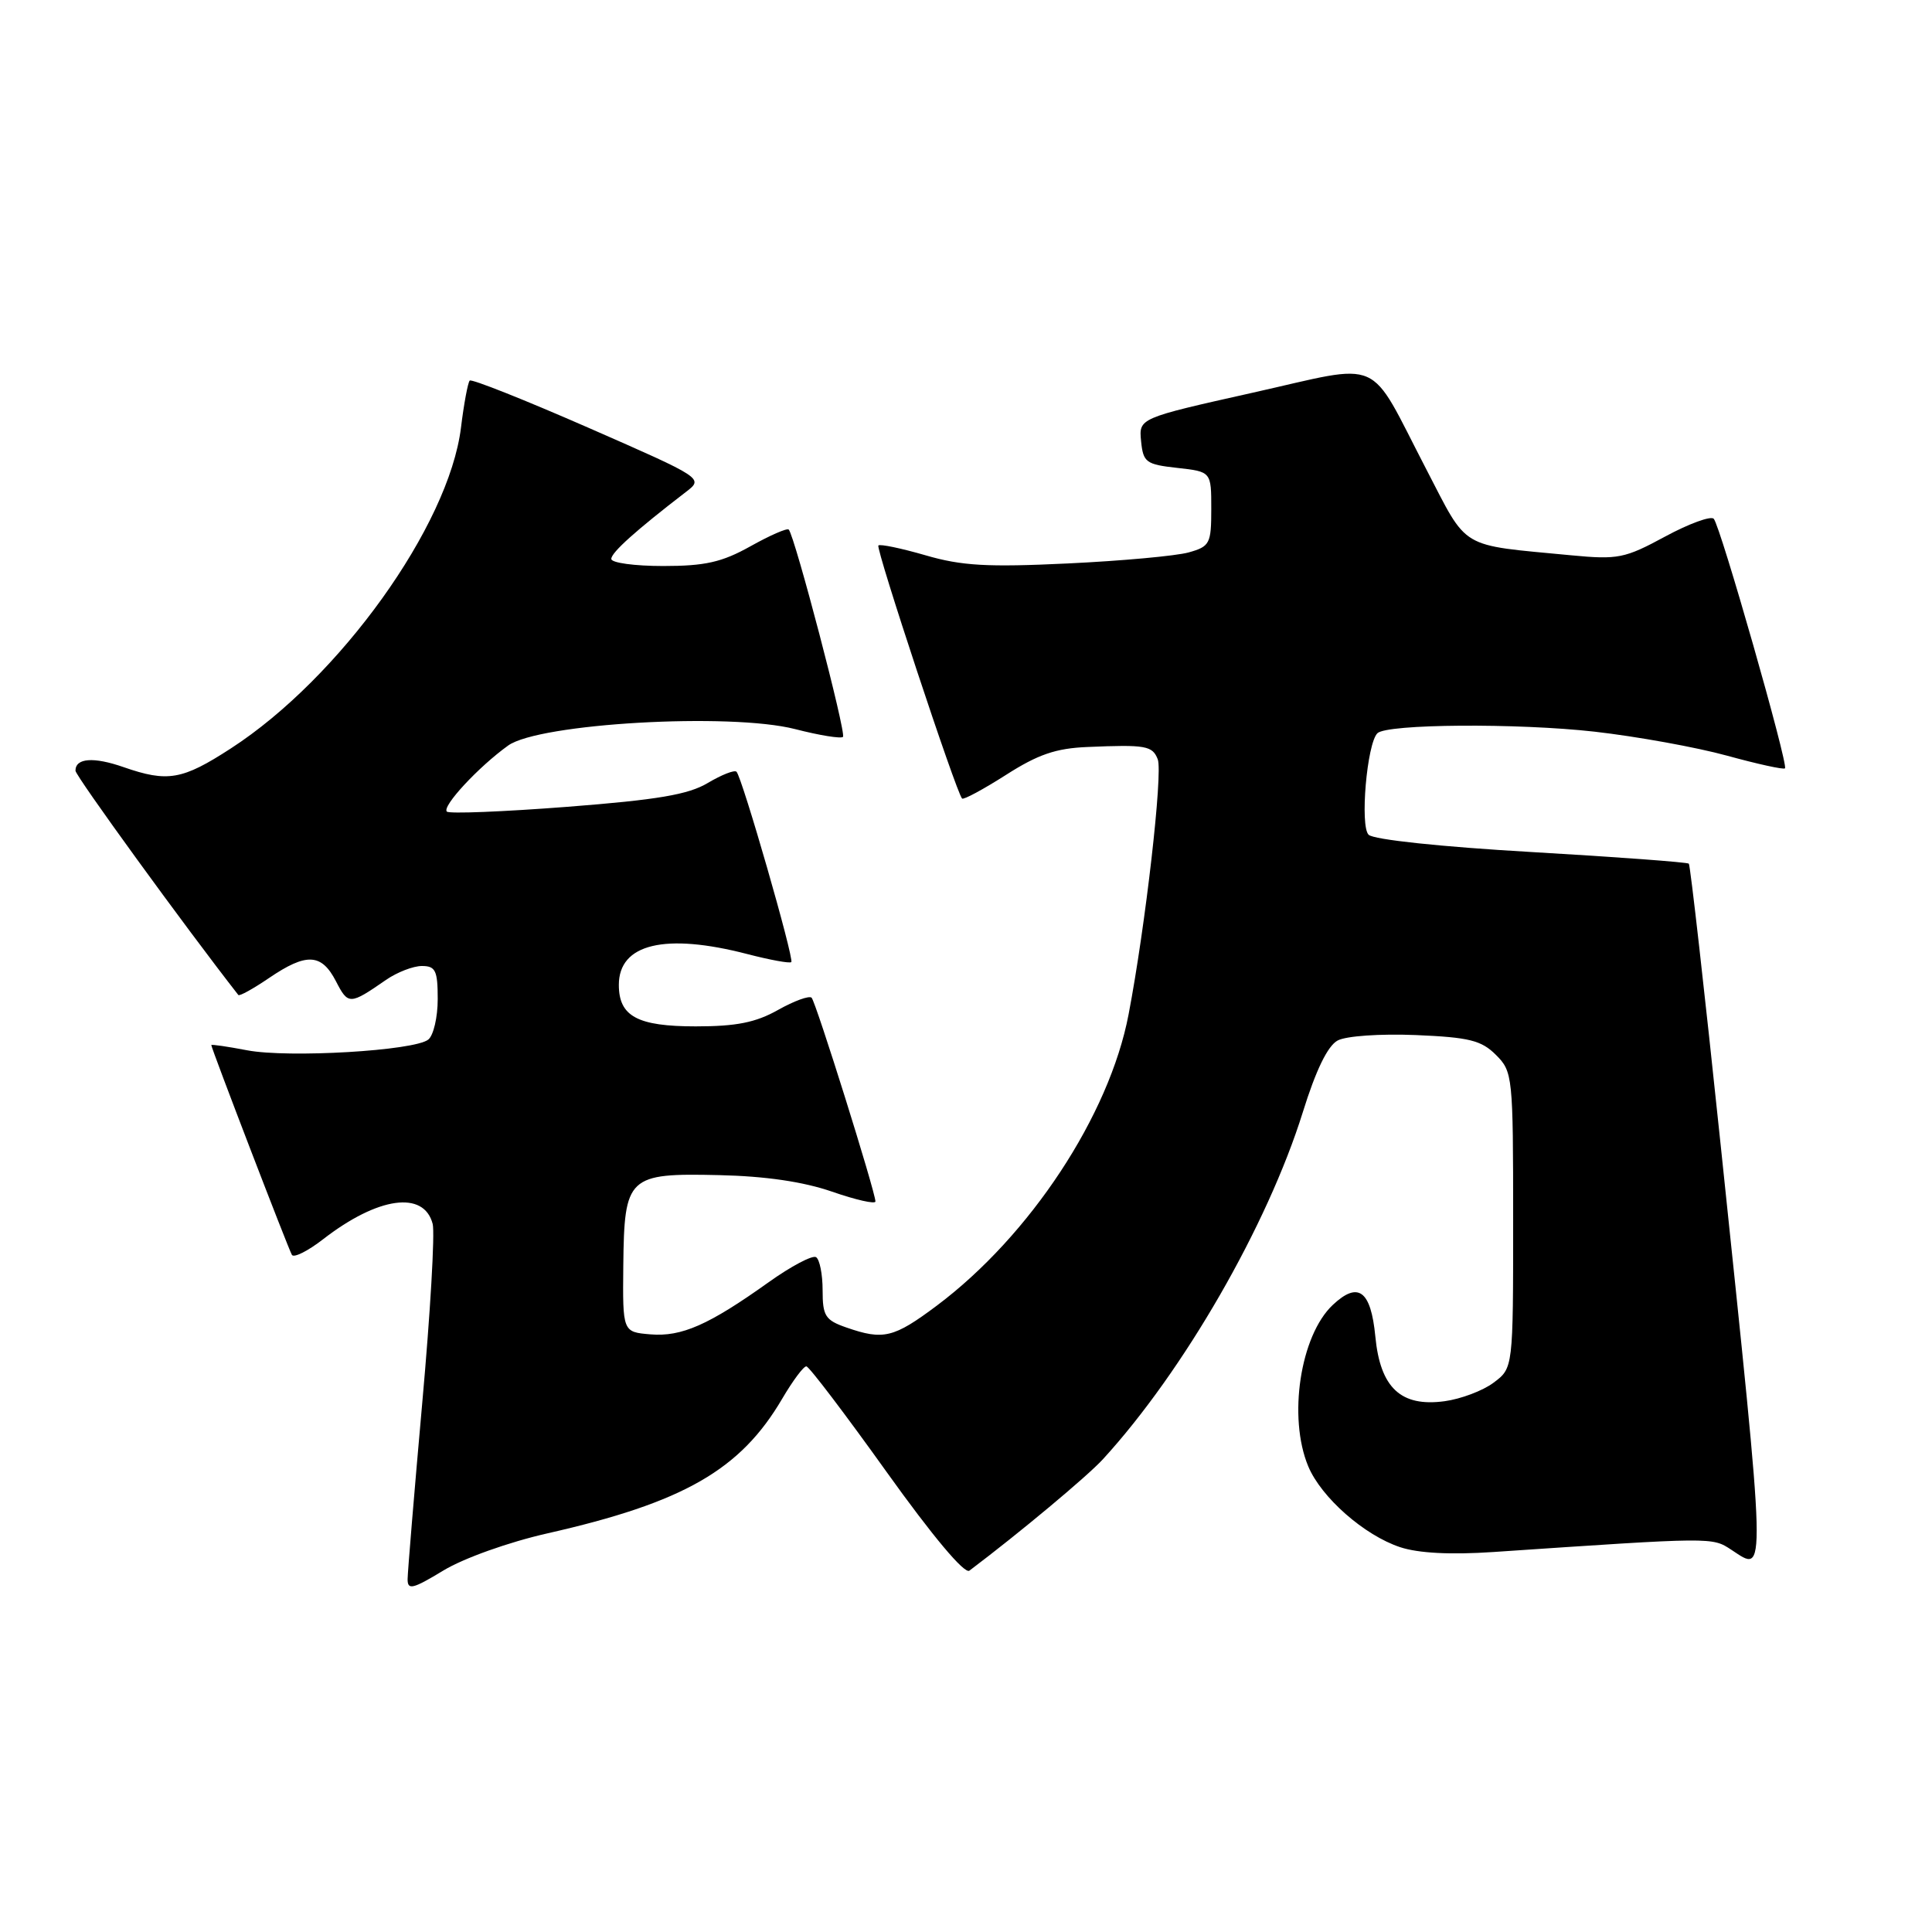 <?xml version="1.0" encoding="UTF-8" standalone="no"?>
<!DOCTYPE svg PUBLIC "-//W3C//DTD SVG 1.1//EN" "http://www.w3.org/Graphics/SVG/1.1/DTD/svg11.dtd" >
<svg xmlns="http://www.w3.org/2000/svg" xmlns:xlink="http://www.w3.org/1999/xlink" version="1.1" viewBox="0 0 256 256">
 <g >
 <path fill="currentColor"
d=" M 72.53 203.18 C 90.59 199.09 98.12 194.77 103.65 185.33 C 105.05 182.95 106.48 181.02 106.85 181.05 C 107.21 181.07 111.98 187.35 117.45 195.00 C 123.59 203.58 127.81 208.61 128.45 208.12 C 135.11 203.10 144.03 195.65 146.13 193.37 C 156.83 181.69 167.94 162.39 172.63 147.37 C 174.36 141.80 175.93 138.57 177.25 137.87 C 178.37 137.27 182.88 136.96 187.59 137.15 C 194.68 137.45 196.29 137.85 198.22 139.78 C 200.44 141.99 200.50 142.59 200.50 161.67 C 200.50 181.28 200.50 181.28 197.91 183.21 C 196.49 184.28 193.56 185.38 191.40 185.67 C 185.62 186.45 182.89 183.89 182.24 177.10 C 181.65 170.99 179.97 169.74 176.60 172.91 C 172.29 176.96 170.64 187.81 173.35 194.30 C 175.08 198.43 180.78 203.44 185.53 205.01 C 187.95 205.81 192.23 206.03 197.87 205.65 C 227.15 203.67 226.84 203.67 229.42 205.36 C 234.08 208.41 234.13 210.33 227.99 151.65 C 225.87 131.38 223.97 114.64 223.78 114.44 C 223.58 114.25 214.21 113.55 202.96 112.90 C 190.97 112.21 182.02 111.26 181.35 110.61 C 180.18 109.48 181.12 98.55 182.51 97.16 C 183.74 95.92 201.07 95.80 211.29 96.95 C 216.91 97.59 224.80 99.02 228.84 100.13 C 232.88 101.24 236.33 102.00 236.52 101.81 C 236.99 101.34 227.96 69.69 227.08 68.74 C 226.70 68.33 223.79 69.39 220.63 71.10 C 215.29 73.99 214.39 74.17 208.19 73.58 C 193.19 72.14 194.60 72.98 188.98 62.16 C 181.12 47.02 183.58 48.10 165.97 52.04 C 150.90 55.41 150.90 55.41 151.20 58.46 C 151.48 61.27 151.85 61.54 156.00 62.00 C 160.50 62.50 160.50 62.50 160.50 67.43 C 160.50 72.05 160.31 72.41 157.50 73.20 C 155.85 73.66 148.65 74.32 141.50 74.66 C 130.86 75.17 127.43 74.98 122.64 73.58 C 119.42 72.65 116.61 72.06 116.39 72.28 C 116.01 72.66 126.72 105.06 127.48 105.81 C 127.67 106.01 130.28 104.60 133.28 102.69 C 137.53 99.97 139.90 99.15 144.11 98.98 C 151.83 98.65 152.71 98.81 153.41 100.62 C 154.10 102.43 151.78 122.73 149.54 134.43 C 146.99 147.79 136.49 163.73 124.15 172.99 C 118.42 177.28 117.06 177.61 112.15 175.90 C 109.35 174.93 109.00 174.37 109.00 170.96 C 109.00 168.85 108.61 166.88 108.13 166.58 C 107.65 166.29 104.84 167.77 101.88 169.88 C 93.91 175.57 90.32 177.15 86.19 176.81 C 82.50 176.50 82.50 176.50 82.59 167.69 C 82.72 155.87 83.18 155.43 95.30 155.71 C 101.42 155.85 106.43 156.58 110.25 157.90 C 113.41 159.00 116.00 159.58 116.00 159.20 C 115.99 157.93 108.11 132.77 107.54 132.20 C 107.23 131.90 105.23 132.62 103.10 133.82 C 100.14 135.49 97.57 136.00 92.19 136.00 C 84.46 136.00 82.00 134.67 82.00 130.50 C 82.00 125.06 88.13 123.59 99.03 126.42 C 102.04 127.20 104.66 127.68 104.85 127.48 C 105.26 127.07 98.33 102.99 97.59 102.26 C 97.32 101.99 95.62 102.66 93.80 103.74 C 91.22 105.29 87.14 105.98 75.13 106.91 C 66.68 107.56 59.51 107.85 59.21 107.54 C 58.53 106.86 63.41 101.60 67.33 98.79 C 71.41 95.85 96.73 94.40 105.36 96.61 C 108.58 97.44 111.43 97.90 111.70 97.64 C 112.16 97.17 105.30 70.97 104.51 70.17 C 104.28 69.95 102.00 70.95 99.43 72.39 C 95.65 74.50 93.43 75.00 87.87 75.00 C 84.09 75.00 81.00 74.58 81.00 74.06 C 81.00 73.20 84.29 70.26 90.87 65.20 C 93.25 63.38 93.25 63.38 77.97 56.68 C 69.56 53.00 62.49 50.18 62.24 50.43 C 62.00 50.67 61.47 53.49 61.08 56.68 C 59.47 69.67 45.01 89.83 30.59 99.17 C 24.15 103.35 22.22 103.68 16.38 101.65 C 12.40 100.26 10.00 100.44 10.00 102.12 C 10.00 102.81 24.59 122.90 31.58 131.84 C 31.73 132.03 33.56 131.01 35.65 129.59 C 40.61 126.22 42.60 126.32 44.52 130.03 C 46.14 133.17 46.34 133.17 51.15 129.84 C 52.61 128.83 54.75 128.00 55.90 128.00 C 57.71 128.00 58.00 128.60 58.00 132.38 C 58.00 134.79 57.44 137.20 56.75 137.75 C 54.90 139.23 38.23 140.21 32.75 139.17 C 30.14 138.67 28.00 138.36 28.00 138.48 C 28.00 138.91 38.22 165.52 38.68 166.28 C 38.94 166.70 40.80 165.77 42.82 164.20 C 50.09 158.57 56.17 157.72 57.33 162.17 C 57.64 163.33 57.02 174.00 55.95 185.89 C 54.89 197.77 54.02 208.28 54.01 209.24 C 54.00 210.73 54.68 210.57 58.75 208.10 C 61.44 206.47 67.41 204.34 72.53 203.18 Z "/>
</g>
</svg>